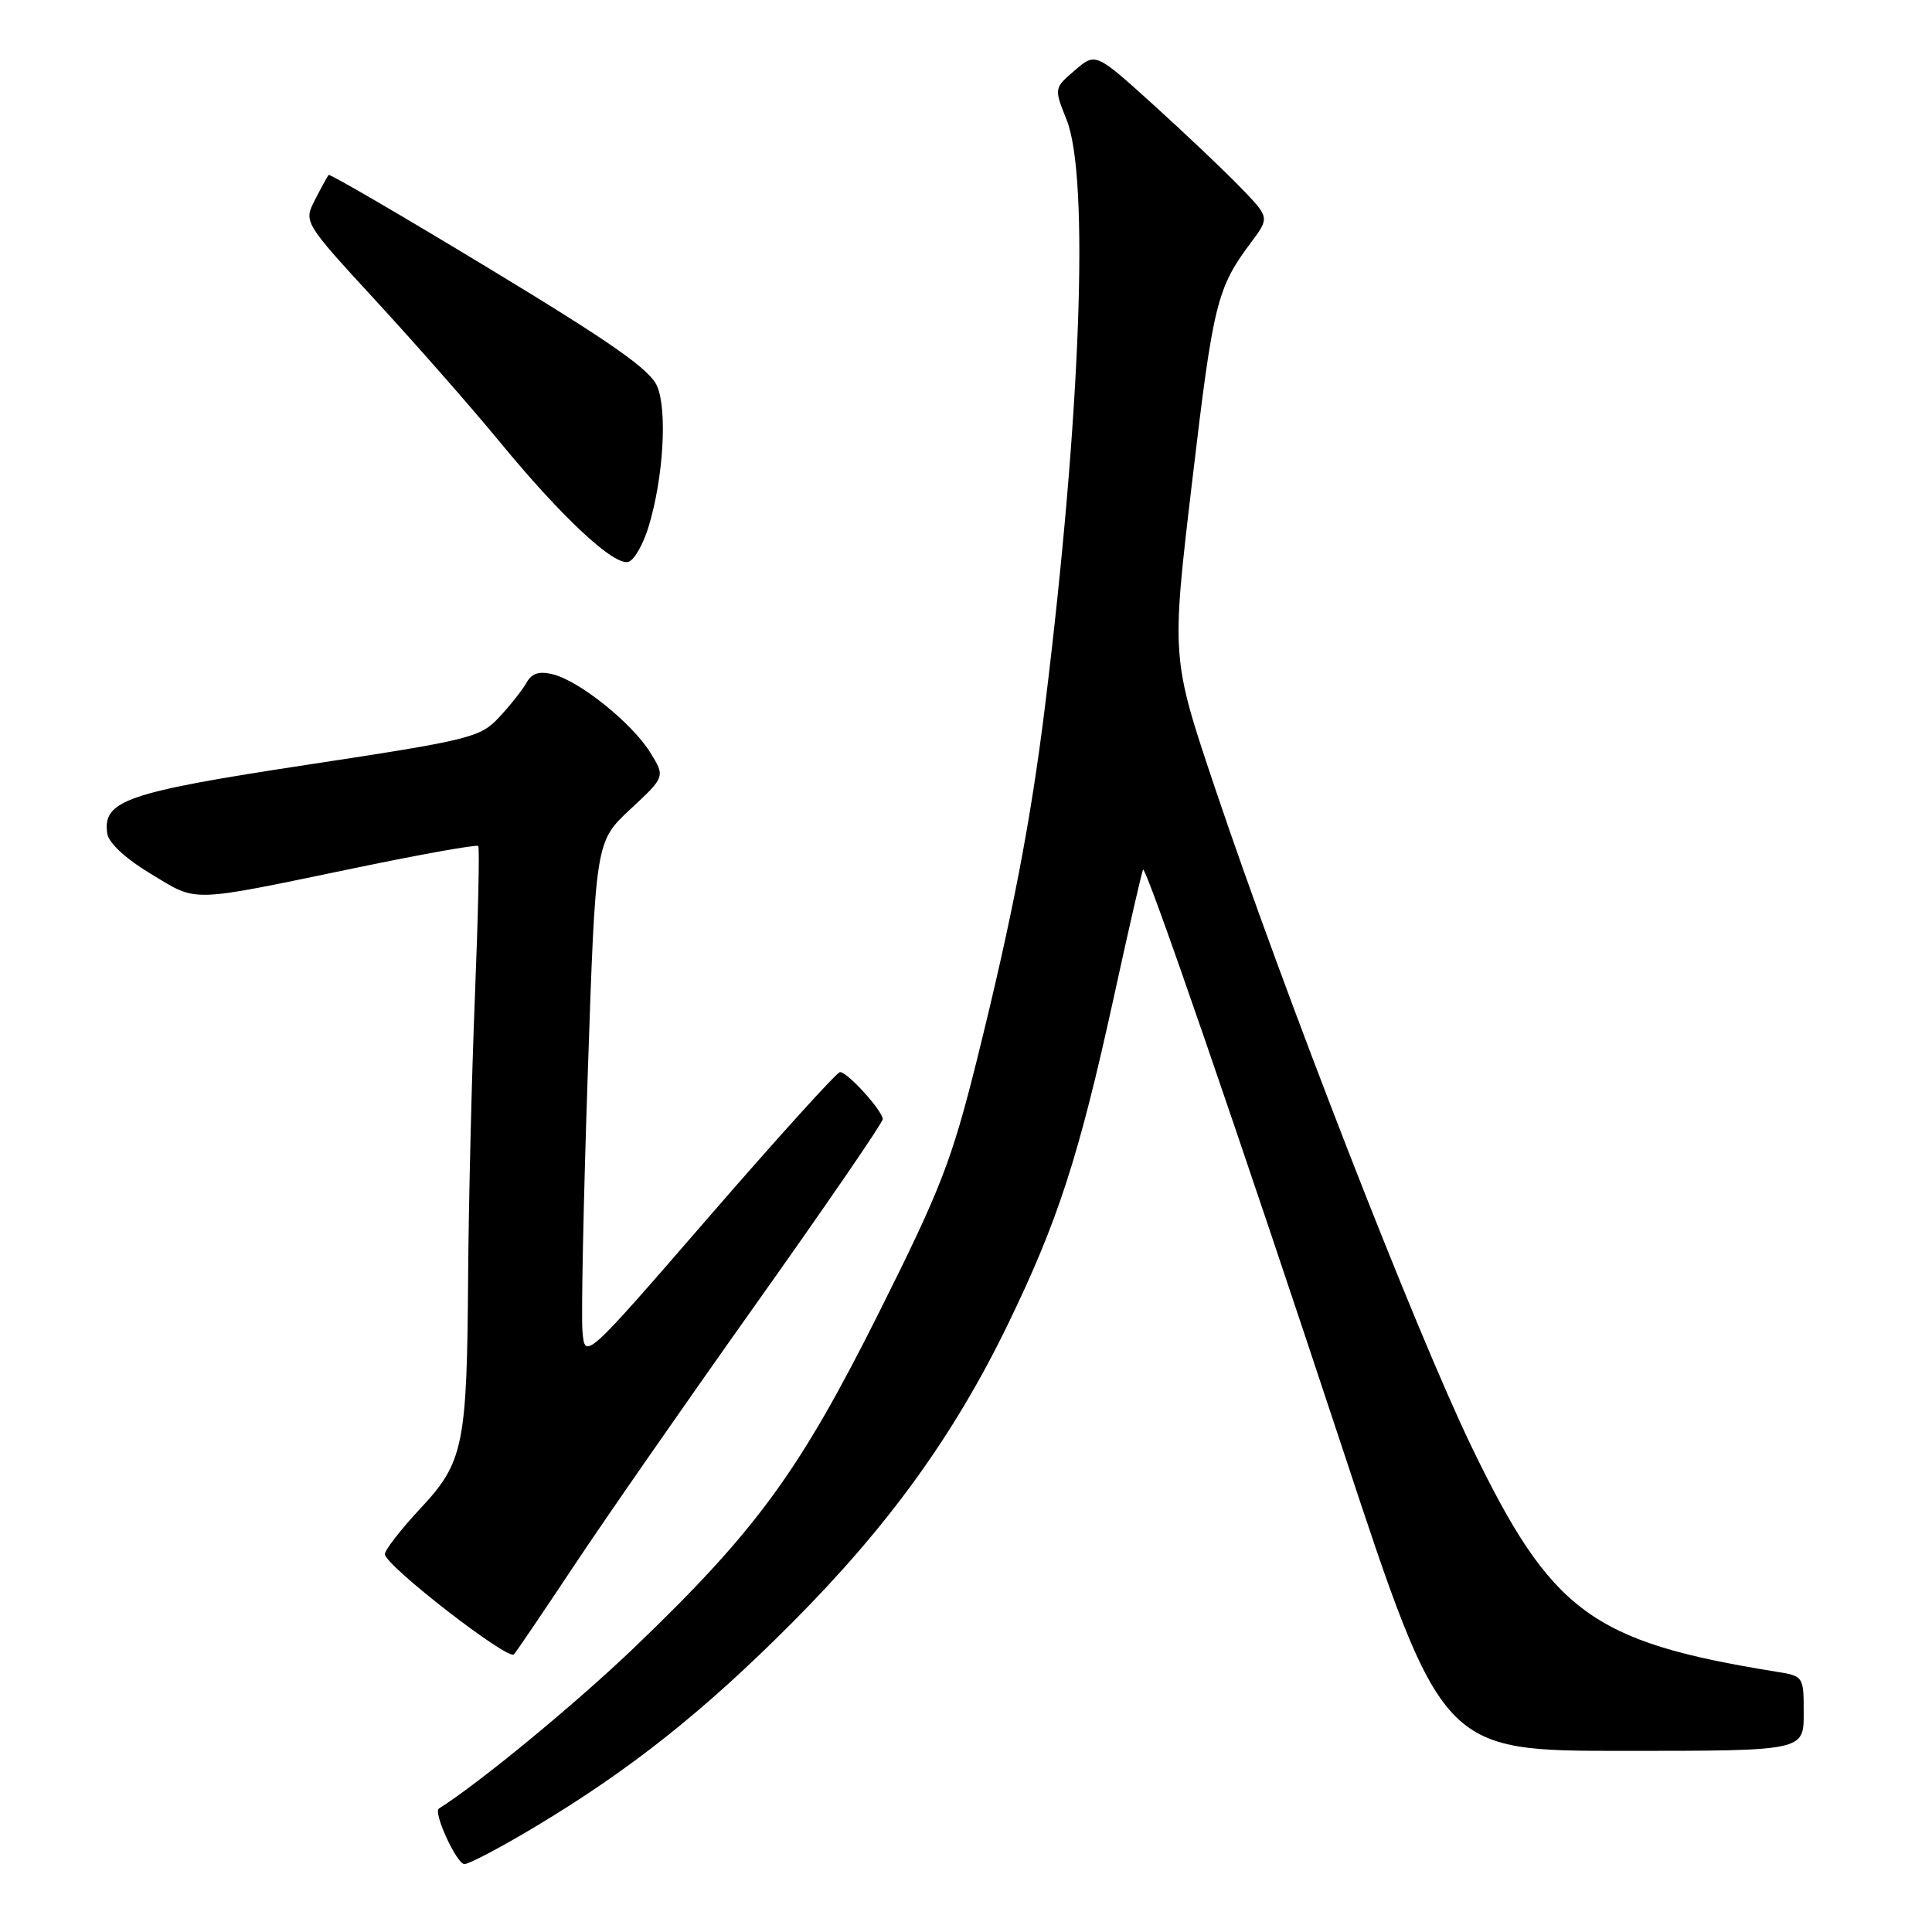 <?xml version="1.0" encoding="UTF-8" standalone="no"?>
<!DOCTYPE svg PUBLIC "-//W3C//DTD SVG 1.1//EN" "http://www.w3.org/Graphics/SVG/1.1/DTD/svg11.dtd" >
<svg xmlns="http://www.w3.org/2000/svg" xmlns:xlink="http://www.w3.org/1999/xlink" version="1.1" viewBox="0 0 256 256">
 <g >
 <path fill="currentColor"
d=" M 71.09 241.95 C 83.64 234.41 93.31 226.72 105.00 214.98 C 117.70 202.23 126.41 190.19 133.54 175.50 C 140.17 161.85 142.98 153.19 147.60 132.07 C 149.59 122.96 151.33 115.38 151.46 115.23 C 151.88 114.77 164.34 150.94 177.99 192.25 C 191.12 232.00 191.12 232.00 215.06 232.00 C 239.00 232.00 239.00 232.00 239.00 227.05 C 239.00 222.09 239.00 222.09 235.25 221.49 C 210.89 217.55 205.58 213.62 195.00 191.72 C 187.52 176.22 170.13 131.58 160.97 104.34 C 155.20 87.17 155.20 87.17 157.97 63.77 C 160.76 40.15 161.24 38.20 165.74 32.16 C 168.24 28.83 168.24 28.83 164.37 24.83 C 162.24 22.63 157.05 17.70 152.84 13.89 C 145.17 6.95 145.17 6.95 142.42 9.32 C 139.66 11.69 139.66 11.69 141.33 15.87 C 144.38 23.49 143.22 55.01 138.48 93.50 C 136.59 108.82 134.11 121.69 129.43 140.50 C 126.10 153.84 124.66 157.55 116.43 174.00 C 105.91 195.00 100.24 202.77 84.12 218.24 C 76.34 225.70 63.57 236.23 58.16 239.64 C 57.36 240.14 60.51 247.00 61.54 247.00 C 62.17 247.00 66.47 244.73 71.09 241.95 Z  M 76.04 207.50 C 80.05 201.45 90.91 185.83 100.17 172.79 C 109.43 159.75 116.99 148.73 116.97 148.29 C 116.92 147.14 112.24 141.99 111.30 142.06 C 110.86 142.10 103.08 150.70 94.00 161.17 C 77.50 180.21 77.50 180.21 77.18 176.40 C 77.00 174.30 77.32 158.84 77.89 142.05 C 78.92 111.51 78.92 111.51 83.53 107.22 C 88.15 102.92 88.15 102.92 86.16 99.71 C 83.77 95.84 76.81 90.24 73.29 89.36 C 71.44 88.89 70.47 89.20 69.76 90.47 C 69.22 91.43 67.59 93.49 66.14 95.04 C 63.63 97.73 62.39 98.04 40.68 101.34 C 16.75 104.98 13.58 106.07 14.21 110.44 C 14.39 111.69 16.64 113.78 20.00 115.80 C 26.29 119.59 24.76 119.64 47.27 114.97 C 55.94 113.17 63.19 111.88 63.37 112.10 C 63.56 112.32 63.36 121.28 62.93 132.00 C 62.50 142.72 62.10 159.38 62.03 169.00 C 61.88 191.62 61.44 193.76 55.63 199.96 C 53.09 202.69 51.00 205.38 51.00 205.94 C 51.00 207.40 67.34 220.08 68.10 219.21 C 68.45 218.82 72.02 213.55 76.04 207.50 Z  M 85.97 69.70 C 87.90 63.28 88.43 54.45 87.09 51.21 C 86.17 48.99 81.15 45.47 64.85 35.60 C 53.28 28.59 43.69 23.00 43.54 23.18 C 43.39 23.36 42.58 24.83 41.74 26.47 C 40.22 29.43 40.22 29.43 49.91 39.97 C 55.24 45.76 62.58 54.12 66.21 58.54 C 74.53 68.66 81.50 75.13 83.32 74.43 C 84.09 74.14 85.28 72.01 85.97 69.70 Z "/>
</g>
</svg>